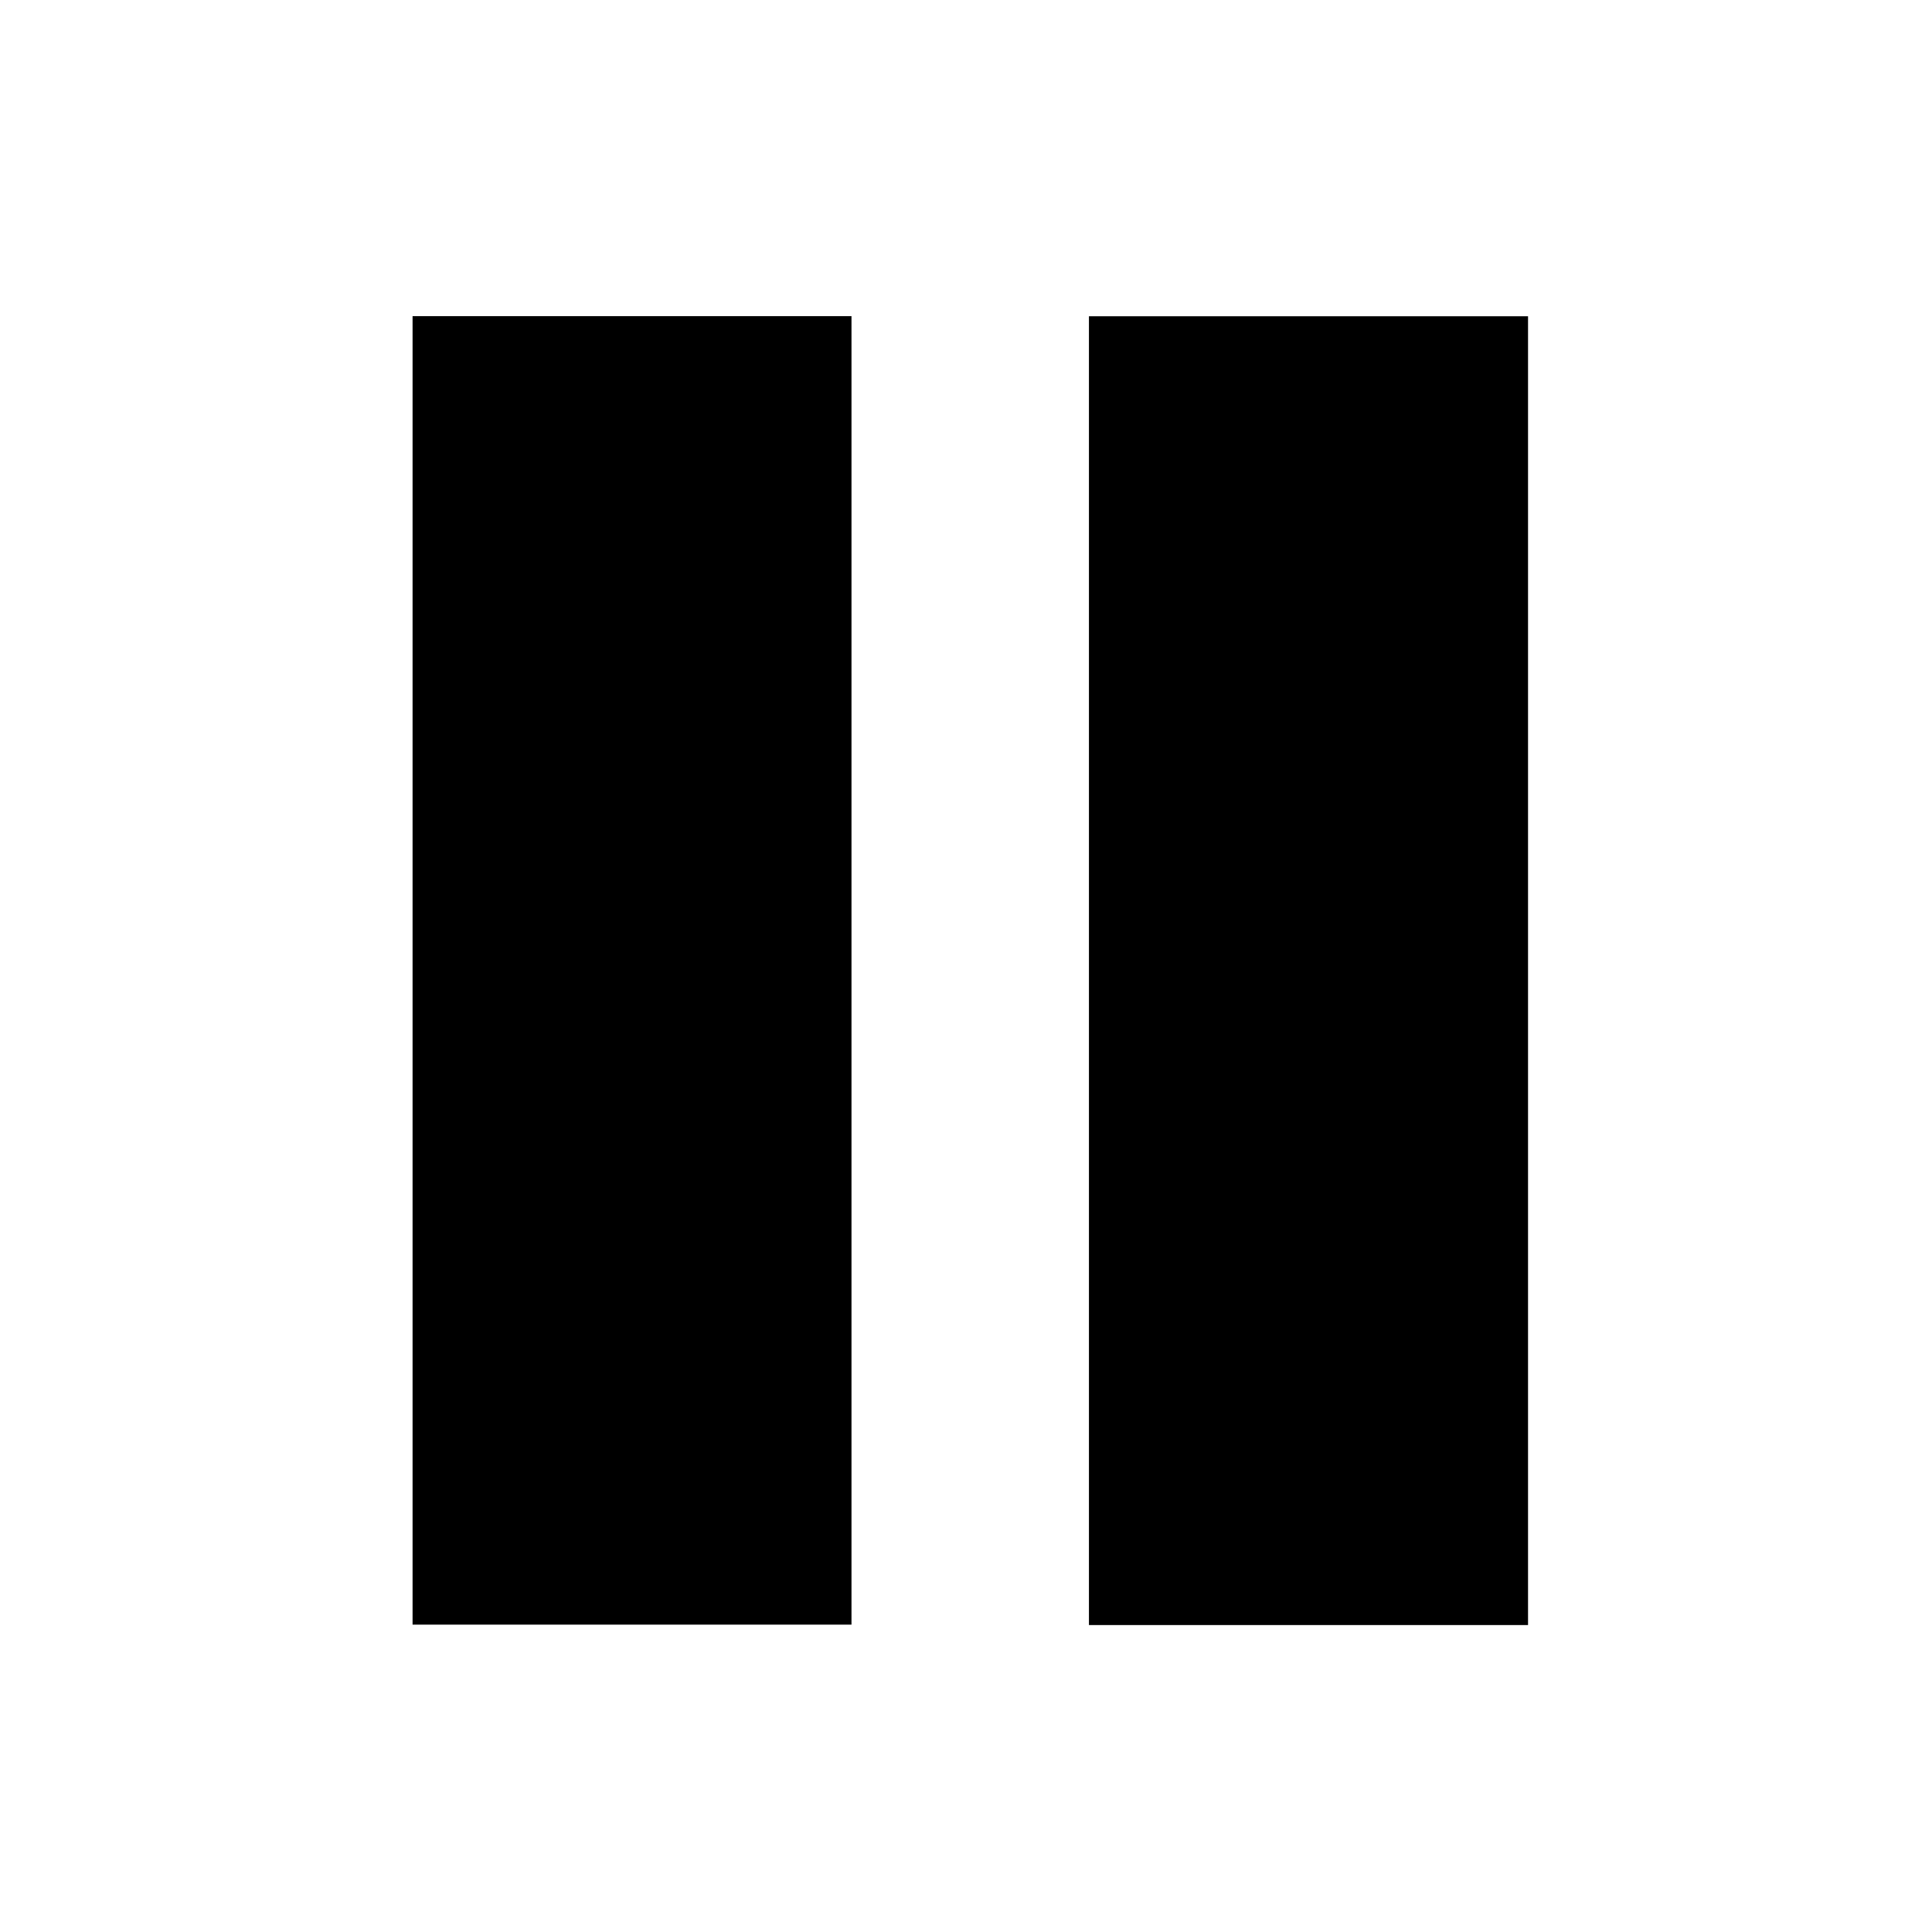 <?xml version="1.0" encoding="UTF-8" standalone="no"?>
<svg
   xmlns:dc="http://purl.org/dc/elements/1.1/"
   xmlns:cc="http://creativecommons.org/ns#"
   xmlns:rdf="http://www.w3.org/1999/02/22-rdf-syntax-ns#"
   xmlns:svg="http://www.w3.org/2000/svg"
   xmlns="http://www.w3.org/2000/svg"
   xmlns:sodipodi="http://sodipodi.sourceforge.net/DTD/sodipodi-0.dtd"
   xmlns:inkscape="http://www.inkscape.org/namespaces/inkscape"
   version="1.1"
   id="Ebene_1"
   x="0px"
   y="0px"
   viewBox="0 0 22 22"
   style="enable-background:new 0 0 22 22;"
   xml:space="preserve"
   sodipodi:docname="Pause.svg"
   inkscape:version="1.0 (4035a4fb49, 2020-05-01)"><defs
     id="defs894" /><sodipodi:namedview
     inkscape:document-rotation="0"
     pagecolor="#ffffff"
     bordercolor="#666666"
     borderopacity="1"
     objecttolerance="10"
     gridtolerance="10"
     guidetolerance="10"
     inkscape:pageopacity="0"
     inkscape:pageshadow="2"
     inkscape:window-width="640"
     inkscape:window-height="480"
     id="namedview892"
     showgrid="false"
     inkscape:current-layer="Ebene_1" /><polygon
     class="st1"
     points="9.8,3.6 9.8,18.5 4.7,18.5 4.7,3.6 "
     id="polygon887"
     transform="matrix(0.98,0,0,1,0.092,0)" /><polygon
     class="st1"
     points="17.4,18.4 12.4,18.4 12.4,3.6 17.4,3.6 "
     id="polygon889"
     transform="matrix(1,0,0,1.007,0,-0.024)" /></svg>

